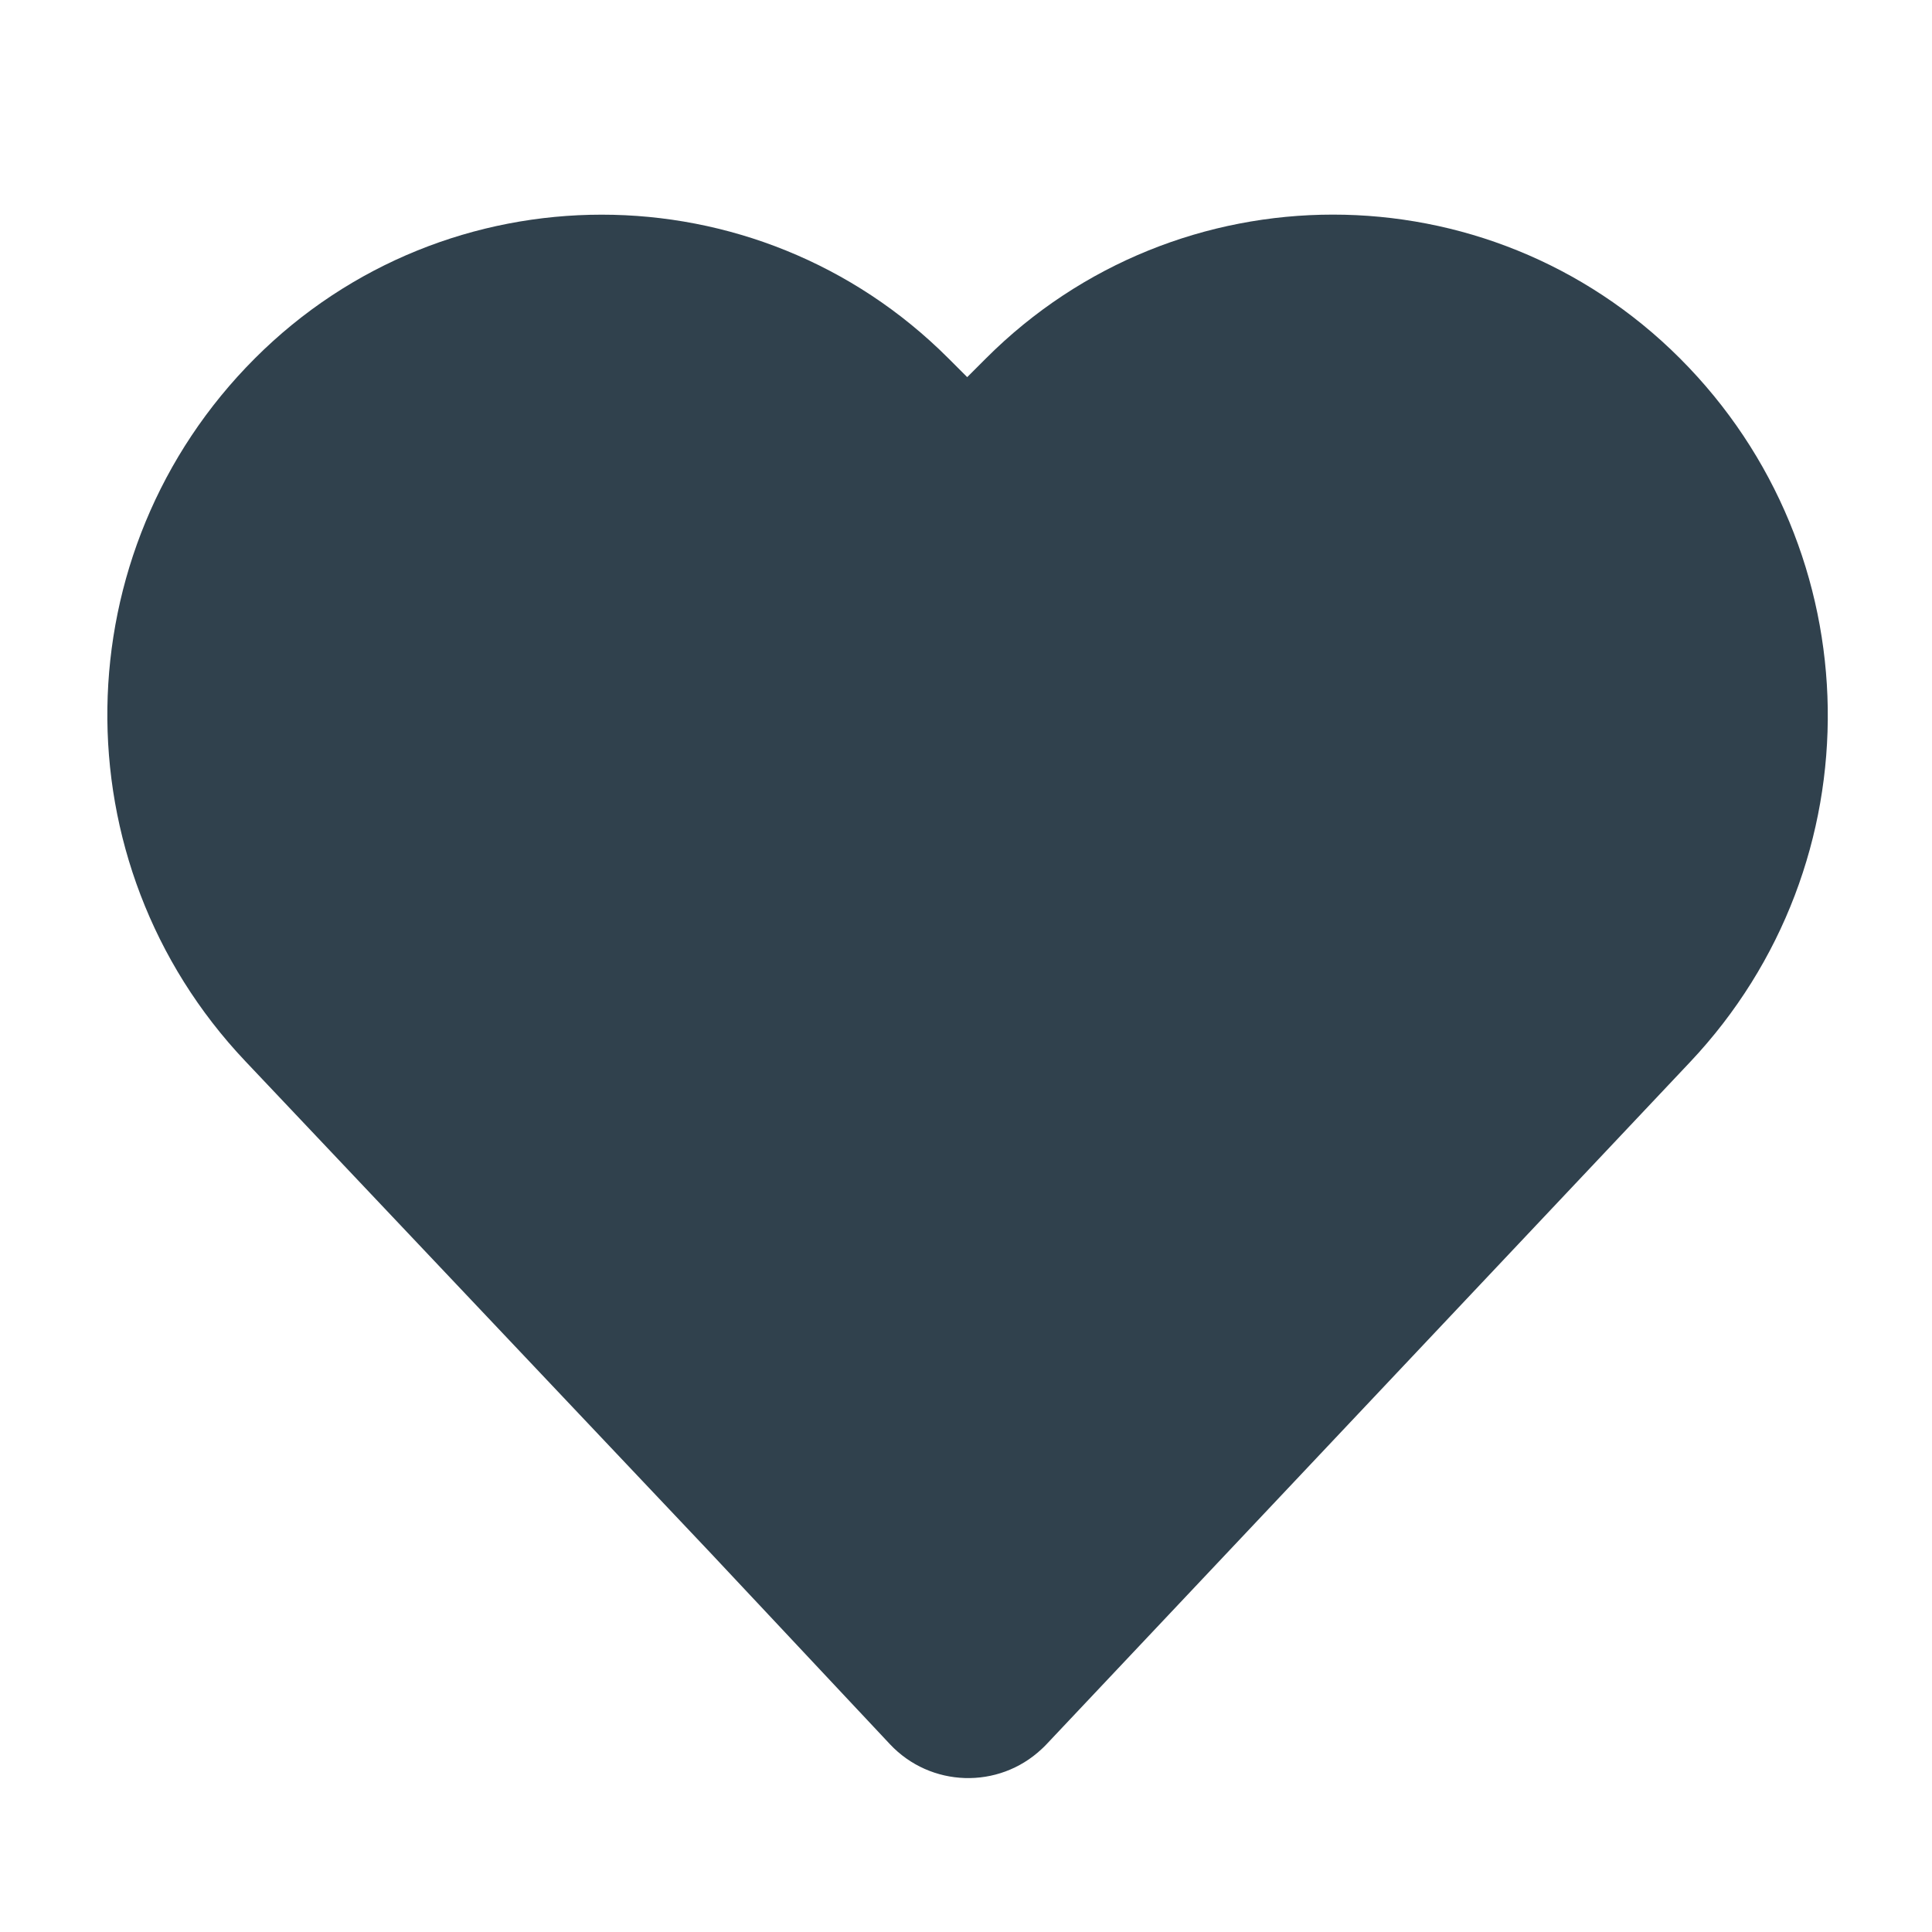 <svg width="24" height="24" viewBox="0 0 24 24" fill="none" xmlns="http://www.w3.org/2000/svg">
<path fill-rule="evenodd" clip-rule="evenodd" d="M8.833 19.298L3.047 13.182C0.716 10.719 0.77 6.849 3.167 4.451C5.546 2.072 9.403 2.072 11.781 4.451L12.015 4.685L12.249 4.451C14.629 2.071 18.488 2.071 20.868 4.451C23.268 6.851 23.324 10.724 20.995 13.193L12.998 21.67C12.979 21.69 12.96 21.709 12.94 21.727C12.403 22.231 11.559 22.204 11.055 21.667L8.833 19.298Z" fill="#30414D"/>
</svg>
